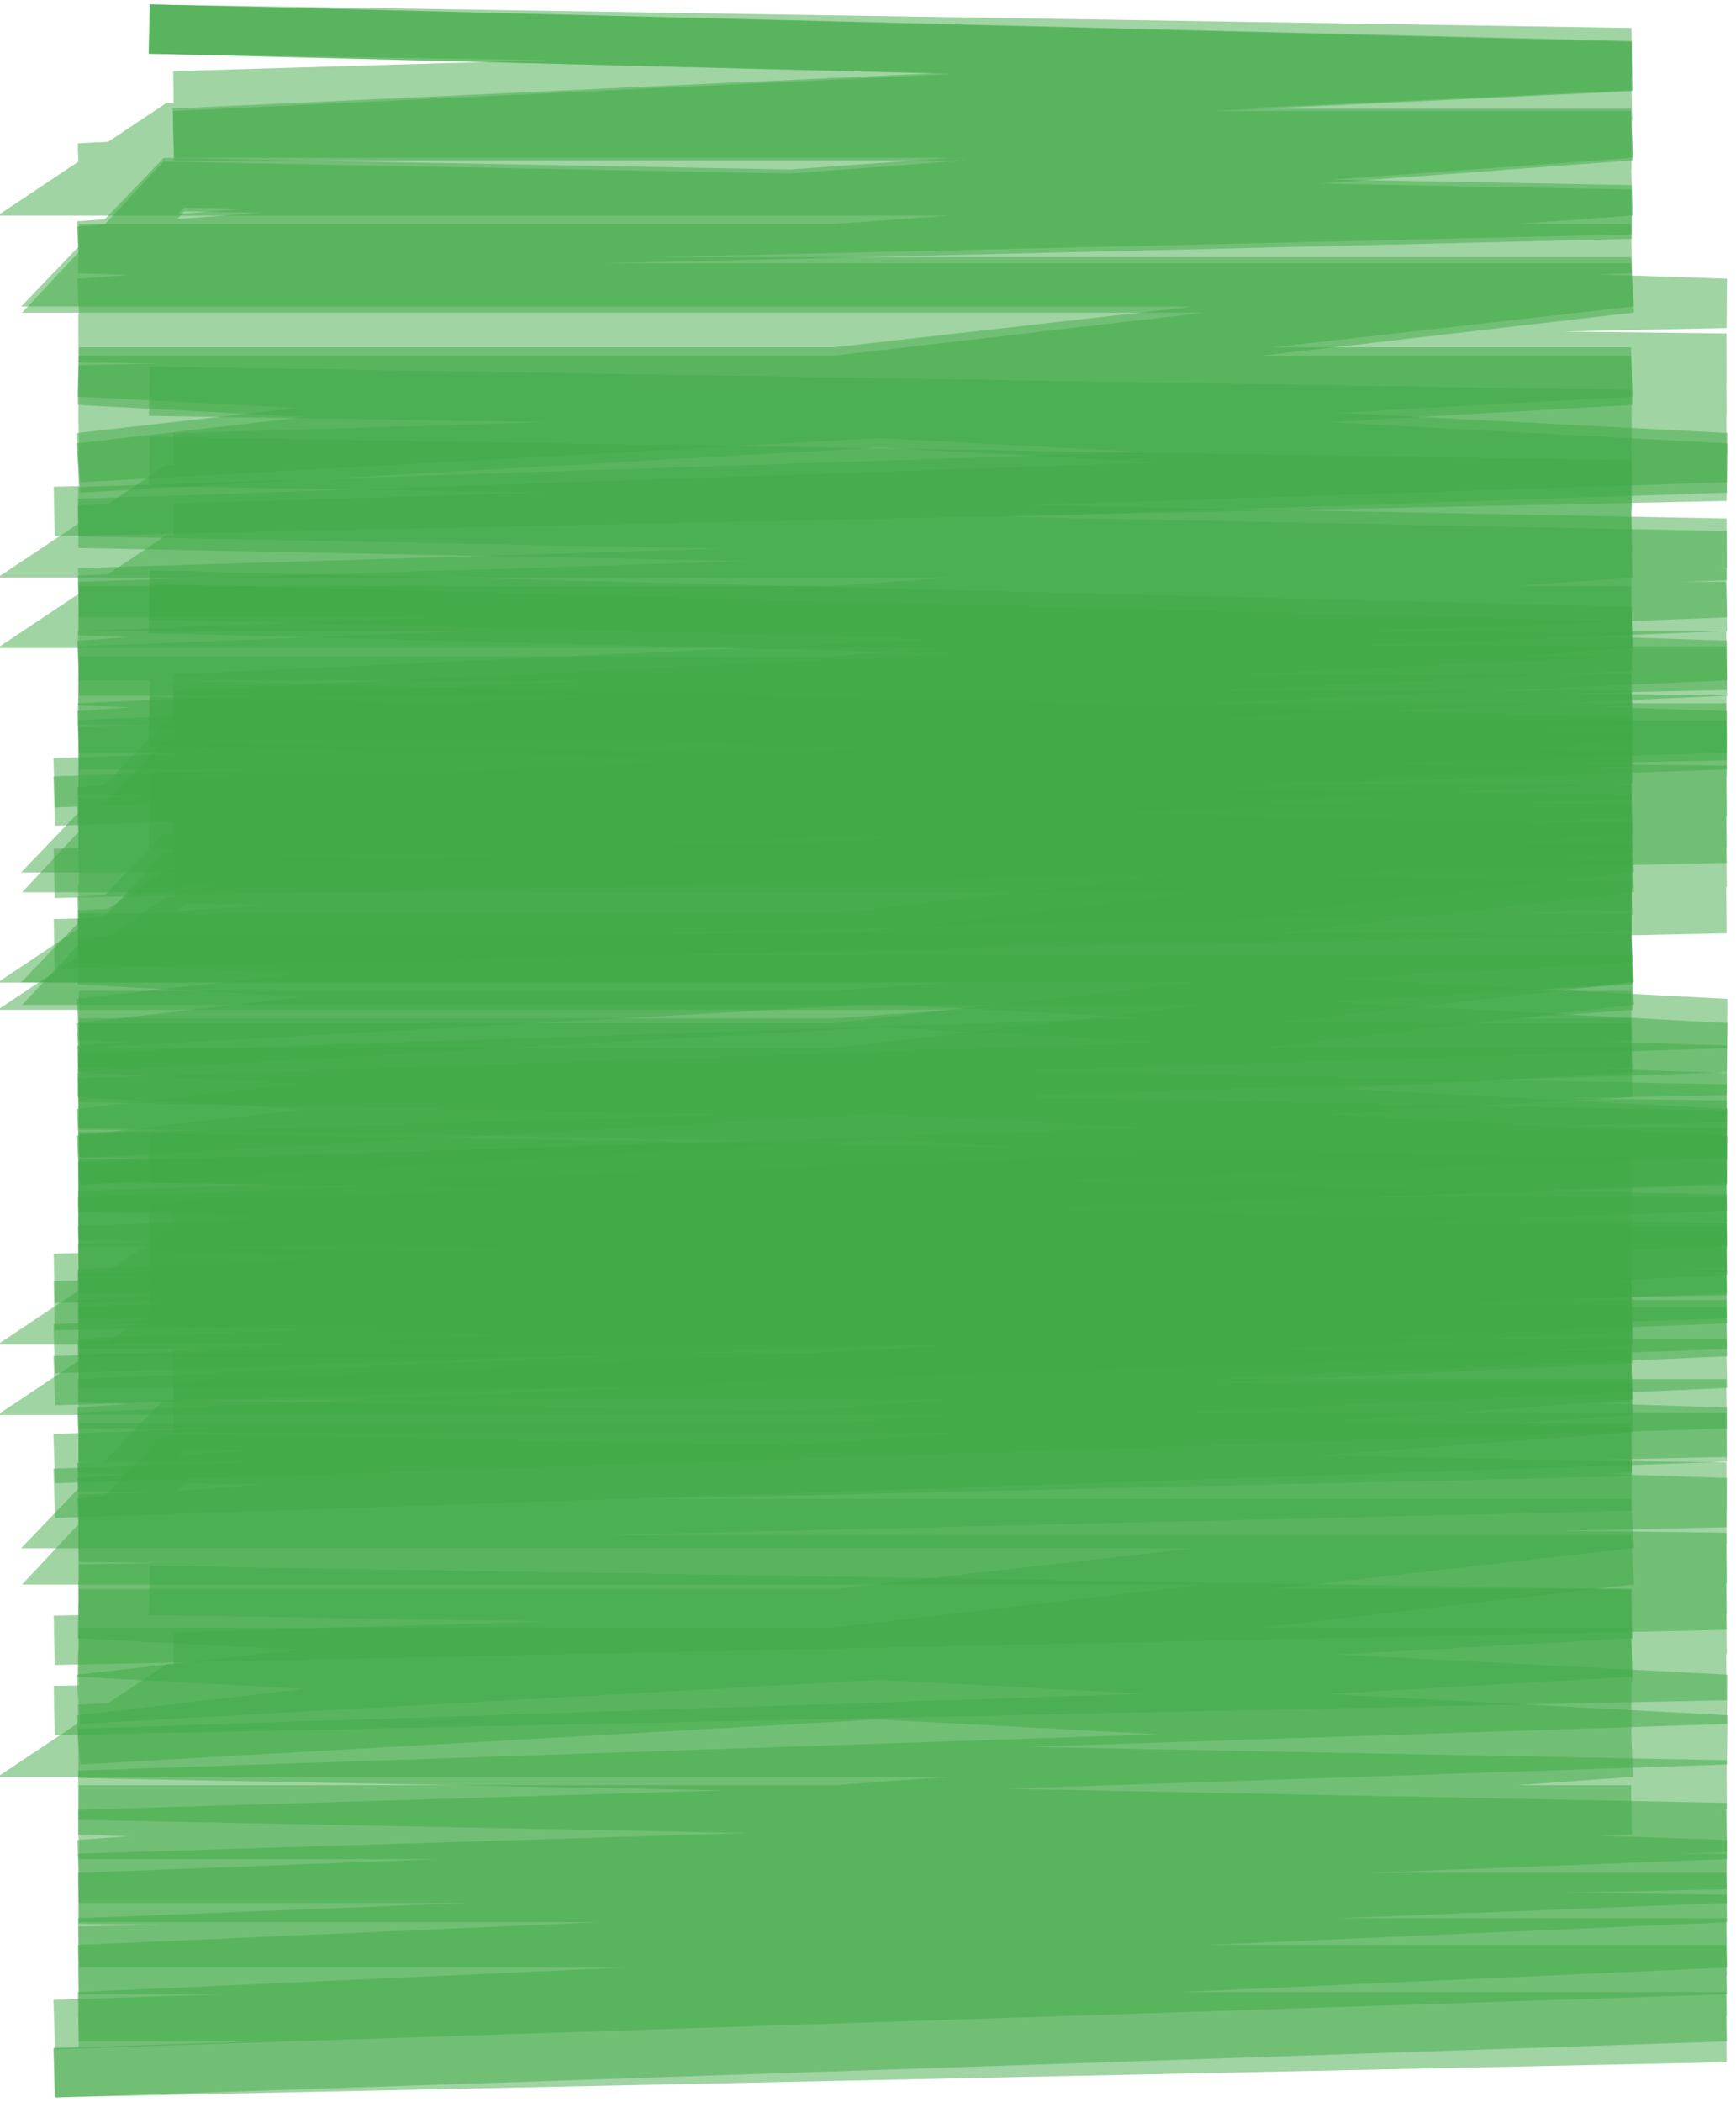<svg width="176" height="213" viewBox="0 0 176 213" fill="none" xmlns="http://www.w3.org/2000/svg">
<path d="M8.084 212.499L5.585 212.583L5.417 207.585L7.916 207.501L8.084 212.499ZM175 204.388V201.888L175.084 206.887L175 204.388ZM8 204.388V206.888L7.888 201.891L8 204.388ZM175 196.905V194.405L175.112 199.403L175 196.905ZM8 196.905V199.405L7.902 194.407L8 196.905ZM175 190.358V187.858L175.098 192.856L175 190.358ZM8 190.358V192.858L7.923 187.859L8 190.358ZM175 185.214L175.049 182.714L175.077 187.713L175 185.214ZM8 181.94L7.951 184.44L7.916 179.442L8 181.94ZM175 176.328L175.133 173.832L175.084 178.827L175 176.328ZM8 167.443L7.867 169.939L8 164.943V167.443ZM165.365 167.443V164.943L165.506 169.939L165.365 167.443ZM8 176.328L8.141 178.824L7.712 173.845L8 176.328ZM165.365 158.09V155.59L165.653 160.573L165.365 158.09ZM8 158.09V160.59H2.234L6.175 156.381L8 158.09ZM17.635 147.801L15.81 146.092L16.57 145.28L17.682 145.301L17.635 147.801ZM165.365 150.607L165.413 148.107L165.425 153.106L165.365 150.607ZM8 154.348L8.059 156.848L7.815 151.855L8 154.348ZM165.365 142.657V140.157L165.551 145.15L165.365 142.657ZM17.635 142.657V145.157L17.516 140.16L17.635 142.657ZM165.365 135.642L165.429 133.143L165.484 138.139L165.365 135.642ZM17.571 134.4L15.072 134.336L15.199 129.338L17.698 129.401L17.571 134.4ZM91.5 171.886L91.633 169.389L91.5 171.886ZM7.916 207.501L174.916 201.889L175.084 206.887L8.084 212.499L7.916 207.501ZM175 206.888H8V201.888H175V206.888ZM7.888 201.891L174.888 194.408L175.112 199.403L8.112 206.886L7.888 201.891ZM175 199.405H8V194.405H175V199.405ZM7.902 194.407L174.902 187.86L175.098 192.856L8.098 199.404L7.902 194.407ZM175 192.858H8V187.858H175V192.858ZM7.923 187.859L174.923 182.715L175.077 187.713L8.077 192.857L7.923 187.859ZM174.951 187.713L7.951 184.44L8.049 179.441L175.049 182.714L174.951 187.713ZM7.916 179.442L174.916 173.83L175.084 178.827L8.084 184.439L7.916 179.442ZM8 164.943H165.365V169.943H8V164.943ZM165.506 169.939L8.141 178.824L7.859 173.832L165.224 164.947L165.506 169.939ZM7.712 173.845L165.078 155.606L165.653 160.573L8.288 178.812L7.712 173.845ZM6.175 156.381L15.81 146.092L19.459 149.51L9.825 159.798L6.175 156.381ZM17.682 145.301L165.413 148.107L165.318 153.106L17.587 150.301L17.682 145.301ZM165.425 153.106L8.059 156.848L7.941 151.849L165.306 148.108L165.425 153.106ZM7.815 151.855L165.18 140.164L165.551 145.15L8.185 156.841L7.815 151.855ZM165.365 145.157H17.635V140.157H165.365V145.157ZM17.516 140.16L165.247 133.145L165.484 138.139L17.753 145.154L17.516 140.16ZM165.302 138.141L17.571 134.4L17.698 129.401L165.429 133.143L165.302 138.141ZM174.867 178.825L91.367 174.382L91.633 169.389L175.133 173.832L174.867 178.825ZM91.367 174.382L7.867 169.939L8.133 164.946L91.633 169.389L91.367 174.382ZM165.365 160.59H86.683V155.59H165.365V160.59ZM86.683 160.59H8V155.59H86.683V160.59Z" fill="#42AB49" fill-opacity="0.5"/>
<path d="M8.084 142.341L5.585 142.425L5.417 137.428L7.916 137.344L8.084 142.341ZM175 134.231V131.731L175.084 136.729L175 134.231ZM8 134.231V136.731L7.888 131.733L8 134.231ZM175 126.748V124.248L175.112 129.246L175 126.748ZM8 126.748V129.248L7.902 124.25L8 126.748ZM175 120.201V117.701L175.098 122.699L175 120.201ZM8 120.201V122.701L7.923 117.702L8 120.201ZM175 115.057L175.049 112.557L175.077 117.555L175 115.057ZM8 111.783L7.951 114.283L7.916 109.284L8 111.783ZM175 106.171L175.133 103.675L175.084 108.67L175 106.171ZM8 97.285L7.867 99.782L8 94.785V97.285ZM165.365 97.285V94.785L165.506 99.781L165.365 97.285ZM8 106.171L8.141 108.667L7.712 103.688L8 106.171ZM165.365 87.932V85.432L165.653 90.416L165.365 87.932ZM8 87.932V90.432H2.234L6.175 86.223L8 87.932ZM17.635 77.644L15.81 75.935L16.57 75.123L17.682 75.144L17.635 77.644ZM165.365 80.45L165.413 77.95L165.425 82.949L165.365 80.45ZM8 84.191L8.059 86.69L7.815 81.698L8 84.191ZM165.365 72.499V69.999L165.551 74.993L165.365 72.499ZM17.635 72.499V74.999L17.516 70.002L17.635 72.499ZM165.365 65.484L165.429 62.985L165.484 67.982L165.365 65.484ZM17.571 64.242L15.072 64.179L15.199 59.181L17.698 59.244L17.571 64.242ZM91.5 101.728L91.633 99.232L91.5 101.728ZM7.916 137.344L174.916 131.732L175.084 136.729L8.084 142.341L7.916 137.344ZM175 136.731H8V131.731H175V136.731ZM7.888 131.733L174.888 124.251L175.112 129.246L8.112 136.728L7.888 131.733ZM175 129.248H8V124.248H175V129.248ZM7.902 124.25L174.902 117.703L175.098 122.699L8.098 129.246L7.902 124.25ZM175 122.701H8V117.701H175V122.701ZM7.923 117.702L174.923 112.558L175.077 117.555L8.077 122.7L7.923 117.702ZM174.951 117.556L7.951 114.283L8.049 109.283L175.049 112.557L174.951 117.556ZM7.916 109.284L174.916 103.672L175.084 108.67L8.084 114.282L7.916 109.284ZM8 94.785H165.365V99.785H8V94.785ZM165.506 99.781L8.141 108.667L7.859 103.675L165.224 94.79L165.506 99.781ZM7.712 103.688L165.078 85.449L165.653 90.416L8.288 108.654L7.712 103.688ZM6.175 86.223L15.81 75.935L19.459 79.353L9.825 89.641L6.175 86.223ZM17.682 75.144L165.413 77.95L165.318 82.949L17.587 80.143L17.682 75.144ZM165.425 82.949L8.059 86.69L7.941 81.692L165.306 77.95L165.425 82.949ZM7.815 81.698L165.18 70.006L165.551 74.993L8.185 86.684L7.815 81.698ZM165.365 74.999H17.635V69.999H165.365V74.999ZM17.516 70.002L165.247 62.987L165.484 67.982L17.753 74.997L17.516 70.002ZM165.302 67.984L17.571 64.242L17.698 59.244L165.429 62.985L165.302 67.984ZM174.867 108.668L91.367 104.225L91.633 99.232L175.133 103.675L174.867 108.668ZM91.367 104.225L7.867 99.782L8.133 94.789L91.633 99.232L91.367 104.225ZM165.365 90.432H86.683V85.432H165.365V90.432ZM86.683 90.432H8V85.432H86.683V90.432Z" fill="#42AB49" fill-opacity="0.5"/>
<path d="M8.084 153.755L5.585 153.839L5.417 148.842L7.916 148.758L8.084 153.755ZM175 145.645V143.145L175.084 148.143L175 145.645ZM8 145.645V148.145L7.888 143.147L8 145.645ZM175 138.162V135.662L175.112 140.66L175 138.162ZM8 138.162V140.662L7.902 135.664L8 138.162ZM175 131.615V129.115L175.098 134.113L175 131.615ZM8 131.615V134.115L7.923 129.116L8 131.615ZM175 126.471L175.049 123.971L175.077 128.97L175 126.471ZM8 123.197L7.951 125.697L7.916 120.698L8 123.197ZM175 117.585L175.133 115.089L175.084 120.084L175 117.585ZM8 108.7L7.867 111.196L8 106.2V108.7ZM165.365 108.7V106.2L165.506 111.196L165.365 108.7ZM8 117.585L8.141 120.081L7.712 115.102L8 117.585ZM165.365 99.346V96.846L165.653 101.83L165.365 99.346ZM8 99.346V101.846H2.234L6.175 97.638L8 99.346ZM17.635 89.058L15.81 87.349L16.57 86.537L17.682 86.558L17.635 89.058ZM165.365 91.864L165.413 89.364L165.425 94.363L165.365 91.864ZM8 95.605L8.059 98.104L7.815 93.112L8 95.605ZM165.365 83.913V81.413L165.551 86.407L165.365 83.913ZM17.635 83.913V86.413L17.516 81.416L17.635 83.913ZM165.365 76.899L165.429 74.399L165.484 79.396L165.365 76.899ZM17.571 75.656L15.072 75.593L15.199 70.595L17.698 70.658L17.571 75.656ZM91.5 113.142L91.633 110.646L91.5 113.142ZM7.916 148.758L174.916 143.146L175.084 148.143L8.084 153.755L7.916 148.758ZM175 148.145H8V143.145H175V148.145ZM7.888 143.147L174.888 135.665L175.112 140.66L8.112 148.142L7.888 143.147ZM175 140.662H8V135.662H175V140.662ZM7.902 135.664L174.902 129.117L175.098 134.113L8.098 140.66L7.902 135.664ZM175 134.115H8V129.115H175V134.115ZM7.923 129.116L174.923 123.972L175.077 128.97L8.077 134.114L7.923 129.116ZM174.951 128.97L7.951 125.697L8.049 120.698L175.049 123.971L174.951 128.97ZM7.916 120.698L174.916 115.087L175.084 120.084L8.084 125.696L7.916 120.698ZM8 106.2H165.365V111.2H8V106.2ZM165.506 111.196L8.141 120.081L7.859 115.089L165.224 106.204L165.506 111.196ZM7.712 115.102L165.078 96.863L165.653 101.83L8.288 120.069L7.712 115.102ZM6.175 97.638L15.81 87.349L19.459 90.767L9.825 101.055L6.175 97.638ZM17.682 86.558L165.413 89.364L165.318 94.363L17.587 91.557L17.682 86.558ZM165.425 94.363L8.059 98.104L7.941 93.106L165.306 89.364L165.425 94.363ZM7.815 93.112L165.18 81.42L165.551 86.407L8.185 98.098L7.815 93.112ZM165.365 86.413H17.635V81.413H165.365V86.413ZM17.516 81.416L165.247 74.401L165.484 79.396L17.753 86.411L17.516 81.416ZM165.302 79.398L17.571 75.656L17.698 70.658L165.429 74.399L165.302 79.398ZM174.867 120.082L91.367 115.639L91.633 110.646L175.133 115.089L174.867 120.082ZM91.367 115.639L7.867 111.196L8.133 106.203L91.633 110.646L91.367 115.639ZM165.365 101.846H86.683V96.846H165.365V101.846ZM86.683 101.846H8V96.846H86.683V101.846Z" fill="#42AB49" fill-opacity="0.5"/>
<path d="M8.084 83.598L5.585 83.682L5.417 78.685L7.916 78.601L8.084 83.598ZM175 75.488V72.988L175.084 77.986L175 75.488ZM8 75.488V77.988L7.888 72.99L8 75.488ZM175 68.005V65.505L175.112 70.502L175 68.005ZM8 68.005V70.505L7.902 65.507L8 68.005ZM175 61.458V58.958L175.098 63.956L175 61.458ZM8 61.458V63.958L7.923 58.959L8 61.458ZM175 56.313L175.049 53.814L175.077 58.812L175 56.313ZM8 53.04L7.951 55.539L7.916 50.541L8 53.04ZM175 47.428L175.133 44.931L175.084 49.926L175 47.428ZM8 38.542L7.867 41.039L8 36.042V38.542ZM165.365 38.542V36.042L165.506 41.038L165.365 38.542ZM8 47.428L8.141 49.924L7.712 44.944L8 47.428ZM165.365 29.189V26.689L165.653 31.672L165.365 29.189ZM8 29.189V31.689H2.234L6.175 27.48L8 29.189ZM17.635 18.901L15.81 17.192L16.57 16.38L17.682 16.401L17.635 18.901ZM165.365 21.706L165.413 19.207L165.425 24.206L165.365 21.706ZM8 25.448L8.059 27.947L7.815 22.955L8 25.448ZM165.365 13.756V11.256L165.551 16.249L165.365 13.756ZM17.635 13.756V16.256L17.516 11.259L17.635 13.756ZM165.365 6.741L165.429 4.242L165.484 9.239L165.365 6.741ZM17.571 5.499L15.072 5.436L15.199 0.438L17.698 0.501L17.571 5.499ZM91.5 42.985L91.633 40.489L91.5 42.985ZM7.916 78.601L174.916 72.989L175.084 77.986L8.084 83.598L7.916 78.601ZM175 77.988H8V72.988H175V77.988ZM7.888 72.99L174.888 65.507L175.112 70.502L8.112 77.985L7.888 72.99ZM175 70.505H8V65.505H175V70.505ZM7.902 65.507L174.902 58.96L175.098 63.956L8.098 70.503L7.902 65.507ZM175 63.958H8V58.958H175V63.958ZM7.923 58.959L174.923 53.815L175.077 58.812L8.077 63.957L7.923 58.959ZM174.951 58.813L7.951 55.539L8.049 50.54L175.049 53.814L174.951 58.813ZM7.916 50.541L174.916 44.929L175.084 49.926L8.084 55.538L7.916 50.541ZM8 36.042H165.365V41.042H8V36.042ZM165.506 41.038L8.141 49.924L7.859 44.932L165.224 36.046L165.506 41.038ZM7.712 44.944L165.078 26.706L165.653 31.672L8.288 49.911L7.712 44.944ZM6.175 27.48L15.81 17.192L19.459 20.609L9.825 30.898L6.175 27.48ZM17.682 16.401L165.413 19.207L165.318 24.206L17.587 21.4L17.682 16.401ZM165.425 24.206L8.059 27.947L7.941 22.948L165.306 19.207L165.425 24.206ZM7.815 22.955L165.18 11.263L165.551 16.249L8.185 27.941L7.815 22.955ZM165.365 16.256H17.635V11.256H165.365V16.256ZM17.516 11.259L165.247 4.244L165.484 9.239L17.753 16.253L17.516 11.259ZM165.302 9.241L17.571 5.499L17.698 0.501L165.429 4.242L165.302 9.241ZM174.867 49.924L91.367 45.482L91.633 40.489L175.133 44.931L174.867 49.924ZM91.367 45.482L7.867 41.039L8.133 36.046L91.633 40.489L91.367 45.482ZM165.365 31.689H86.683V26.689H165.365V31.689ZM86.683 31.689H8V26.689H86.683V31.689Z" fill="#42AB49" fill-opacity="0.5"/>
<path d="M8.082 207.59L5.583 207.672L5.419 202.674L7.918 202.592L8.082 207.59ZM175 199.612V197.112L175.082 202.111L175 199.612ZM8 199.612V202.112L7.891 197.114L8 199.612ZM175 192.307V189.807L175.109 194.805L175 192.307ZM8 192.307V194.807L7.904 189.809L8 192.307ZM175 185.915V183.415L175.096 188.413L175 185.915ZM8 185.915V188.415L7.925 183.416L8 185.915ZM175 180.893L175.048 178.393L175.075 183.392L175 180.893ZM8 177.697L7.952 180.196L7.918 175.198L8 177.697ZM175 172.218L175.13 169.721L175.082 174.716L175 172.218ZM8 163.543L7.87 166.04L8 161.043V163.543ZM165.365 163.543V161.043L165.503 166.039L165.365 163.543ZM8 172.218L8.138 174.714L7.719 169.734L8 172.218ZM165.365 154.412V151.912L165.646 156.896L165.365 154.412ZM8 154.412V156.912H2.138L6.196 152.681L8 154.412ZM17.635 144.367L15.83 142.636L16.587 141.847L17.681 141.867L17.635 144.367ZM165.365 147.106L165.412 144.607L165.423 149.606L165.365 147.106ZM8 150.759L8.058 153.258L7.819 148.266L8 150.759ZM165.365 139.345V136.845L165.546 141.838L165.365 139.345ZM17.635 139.345V141.845L17.519 136.847L17.635 139.345ZM165.365 132.496L165.427 129.997L165.481 134.993L165.365 132.496ZM17.573 131.343L15.074 131.281L15.197 126.283L17.696 126.344L17.573 131.343ZM91.5 167.88L91.63 165.384L91.5 167.88ZM7.918 202.592L174.918 197.113L175.082 202.111L8.082 207.59L7.918 202.592ZM175 202.112H8V197.112H175V202.112ZM7.891 197.114L174.891 189.809L175.109 194.805L8.109 202.11L7.891 197.114ZM175 194.807H8V189.807H175V194.807ZM7.904 189.809L174.904 183.417L175.096 188.413L8.096 194.805L7.904 189.809ZM175 188.415H8V183.415H175V188.415ZM7.925 183.416L174.925 178.394L175.075 183.392L8.075 188.414L7.925 183.416ZM174.952 183.392L7.952 180.196L8.048 175.197L175.048 178.393L174.952 183.392ZM7.918 175.198L174.918 169.719L175.082 174.716L8.082 180.195L7.918 175.198ZM8 161.043H165.365V166.043H8V161.043ZM165.503 166.039L8.138 174.714L7.862 169.722L165.228 161.047L165.503 166.039ZM7.719 169.734L165.084 151.927L165.646 156.896L8.281 174.702L7.719 169.734ZM6.196 152.681L15.83 142.636L19.439 146.098L9.804 156.142L6.196 152.681ZM17.681 141.867L165.412 144.607L165.319 149.606L17.588 146.867L17.681 141.867ZM165.423 149.606L8.058 153.258L7.942 148.26L165.307 144.607L165.423 149.606ZM7.819 148.266L165.185 136.851L165.546 141.838L8.181 153.252L7.819 148.266ZM165.365 141.845H17.635V136.845H165.365V141.845ZM17.519 136.847L165.25 129.999L165.481 134.993L17.75 141.842L17.519 136.847ZM165.304 134.995L17.573 131.343L17.696 126.344L165.427 129.997L165.304 134.995ZM174.87 174.714L91.37 170.377L91.63 165.384L175.13 169.721L174.87 174.714ZM91.37 170.377L7.87 166.04L8.13 161.046L91.63 165.384L91.37 170.377ZM165.365 156.912H86.683V151.912H165.365V156.912ZM86.683 156.912H8V151.912H86.683V156.912Z" fill="#42AB49" fill-opacity="0.5"/>
<path d="M8.082 139.096L5.583 139.178L5.419 134.181L7.918 134.099L8.082 139.096ZM175 131.119V128.619L175.082 133.617L175 131.119ZM8 131.119V133.619L7.891 128.621L8 131.119ZM175 123.813V121.313L175.109 126.311L175 123.813ZM8 123.813V126.313L7.904 121.315L8 123.813ZM175 117.421V114.921L175.096 119.92L175 117.421ZM8 117.421V119.921L7.925 114.923L8 117.421ZM175 112.399L175.048 109.9L175.075 114.898L175 112.399ZM8 109.203L7.952 111.703L7.918 106.705L8 109.203ZM175 103.724L175.13 101.228L175.082 106.223L175 103.724ZM8 95.049L7.87 97.546L8 92.549V95.049ZM165.365 95.049V92.549L165.503 97.546L165.365 95.049ZM8 103.724L8.138 106.221L7.719 101.24L8 103.724ZM165.365 85.918V83.418L165.646 88.402L165.365 85.918ZM8 85.918V88.418H2.138L6.196 84.188L8 85.918ZM17.635 75.874L15.83 74.143L16.587 73.354L17.681 73.374L17.635 75.874ZM165.365 78.613L165.412 76.113L165.423 81.112L165.365 78.613ZM8 82.266L8.058 84.765L7.819 79.772L8 82.266ZM165.365 70.851V68.351L165.546 73.345L165.365 70.851ZM17.635 70.851V73.351L17.519 68.354L17.635 70.851ZM165.365 64.003L165.427 61.503L165.481 66.5L165.365 64.003ZM17.573 62.849L15.074 62.788L15.197 57.789L17.696 57.851L17.573 62.849ZM91.5 99.387L91.63 96.89L91.5 99.387ZM7.918 134.099L174.918 128.62L175.082 133.617L8.082 139.096L7.918 134.099ZM175 133.619H8V128.619H175V133.619ZM7.891 128.621L174.891 121.316L175.109 126.311L8.109 133.616L7.891 128.621ZM175 126.313H8V121.313H175V126.313ZM7.904 121.315L174.904 114.923L175.096 119.92L8.096 126.312L7.904 121.315ZM175 119.921H8V114.921H175V119.921ZM7.925 114.923L174.925 109.9L175.075 114.898L8.075 119.92L7.925 114.923ZM174.952 114.899L7.952 111.703L8.048 106.704L175.048 109.9L174.952 114.899ZM7.918 106.705L174.918 101.226L175.082 106.223L8.082 111.702L7.918 106.705ZM8 92.549H165.365V97.549H8V92.549ZM165.503 97.546L8.138 106.221L7.862 101.228L165.228 92.553L165.503 97.546ZM7.719 101.24L165.084 83.434L165.646 88.402L8.281 106.208L7.719 101.24ZM6.196 84.188L15.83 74.143L19.439 77.604L9.804 87.649L6.196 84.188ZM17.681 73.374L165.412 76.113L165.319 81.112L17.588 78.373L17.681 73.374ZM165.423 81.112L8.058 84.765L7.942 79.766L165.307 76.114L165.423 81.112ZM7.819 79.772L165.185 68.358L165.546 73.345L8.181 84.759L7.819 79.772ZM165.365 73.351H17.635V68.351H165.365V73.351ZM17.519 68.354L165.25 61.505L165.481 66.5L17.75 73.349L17.519 68.354ZM165.304 66.502L17.573 62.849L17.696 57.851L165.427 61.503L165.304 66.502ZM174.87 106.221L91.37 101.884L91.63 96.89L175.13 101.228L174.87 106.221ZM91.37 101.884L7.87 97.546L8.13 92.553L91.63 96.89L91.37 101.884ZM165.365 88.418H86.683V83.418H165.365V88.418ZM86.683 88.418H8V83.418H86.683V88.418Z" fill="#42AB49" fill-opacity="0.5"/>
<path d="M8.052 212.499L5.553 212.552L5.448 207.553L7.948 207.501L8.052 212.499ZM175 206.495V203.995L175.052 208.995L175 206.495ZM8 206.495V208.995L7.93 203.996L8 206.495ZM175 201.822V199.322L175.07 204.321L175 201.822ZM8 201.822V204.322L7.939 199.323L8 201.822ZM175 197.734V195.234L175.061 200.233L175 197.734ZM8 197.734V200.234L7.952 195.234L8 197.734ZM175 194.521L175.031 192.021L175.048 197.02L175 194.521ZM8 192.477L7.969 194.976L7.948 189.977L8 192.477ZM175 188.972L175.083 186.473L175.052 191.471L175 188.972ZM8 183.423L7.917 185.921L8 180.923V183.423ZM165.365 183.423V180.923L165.453 185.921L165.365 183.423ZM8 188.972L8.088 191.47L7.82 186.478L8 188.972ZM165.365 177.582V175.082L165.546 180.075L165.365 177.582ZM8 177.582V180.082H-0.255L6.613 175.502L8 177.582ZM17.635 171.156L16.247 169.076L16.891 168.647L17.664 168.657L17.635 171.156ZM165.365 172.909L165.395 170.409L165.402 175.408L165.365 172.909ZM8 175.245L8.037 177.745L7.884 172.748L8 175.245ZM165.365 167.944V165.444L165.481 170.441L165.365 167.944ZM17.635 167.944V170.444L17.561 165.445L17.635 167.944ZM165.365 163.563L165.405 161.063L165.439 166.062L165.365 163.563ZM17.595 163.726L15.095 163.687L15.175 158.687L17.674 158.727L17.595 163.726ZM91.5 186.197L91.583 183.699L91.5 186.197ZM7.948 207.501L174.948 203.996L175.052 208.995L8.052 212.499L7.948 207.501ZM175 208.995H8V203.995H175V208.995ZM7.93 203.996L174.93 199.323L175.07 204.321L8.07 208.994L7.93 203.996ZM175 204.322H8V199.322H175V204.322ZM7.939 199.323L174.939 195.234L175.061 200.233L8.061 204.322L7.939 199.323ZM175 200.234H8V195.234H175V200.234ZM7.952 195.234L174.952 192.021L175.048 197.02L8.048 200.233L7.952 195.234ZM174.969 197.021L7.969 194.976L8.031 189.977L175.031 192.021L174.969 197.021ZM7.948 189.977L174.948 186.472L175.052 191.471L8.052 194.976L7.948 189.977ZM8 180.923H165.365V185.923H8V180.923ZM165.453 185.921L8.088 191.47L7.912 186.473L165.277 180.924L165.453 185.921ZM7.82 186.478L165.185 175.088L165.546 180.075L8.18 191.465L7.82 186.478ZM6.613 175.502L16.247 169.076L19.022 173.236L9.387 179.662L6.613 175.502ZM17.664 168.657L165.395 170.409L165.336 175.409L17.605 173.656L17.664 168.657ZM165.402 175.408L8.037 177.745L7.963 172.745L165.328 170.409L165.402 175.408ZM7.884 172.748L165.25 165.446L165.481 170.441L8.116 177.742L7.884 172.748ZM165.365 170.444H17.635V165.444H165.365V170.444ZM17.561 165.445L165.291 161.064L165.439 166.062L17.709 170.443L17.561 165.445ZM165.326 166.063L17.595 163.726L17.674 158.727L165.405 161.063L165.326 166.063ZM174.917 191.47L91.417 188.696L91.583 183.699L175.083 186.473L174.917 191.47ZM91.417 188.696L7.917 185.921L8.083 180.924L91.583 183.699L91.417 188.696ZM165.365 180.082H86.683V175.082H165.365V180.082ZM86.683 180.082H8V175.082H86.683V180.082Z" fill="#42AB49" fill-opacity="0.5"/>
<path d="M8.052 168.686L5.553 168.738L5.448 163.739L7.948 163.687L8.052 168.686ZM175 162.682V160.182L175.052 165.181L175 162.682ZM8 162.682V165.182L7.93 160.183L8 162.682ZM175 158.009V155.509L175.07 160.508L175 158.009ZM8 158.009V160.509L7.939 155.509L8 158.009ZM175 153.92V151.42L175.061 156.419L175 153.92ZM8 153.92V156.42L7.952 151.42L8 153.92ZM175 150.707L175.031 148.207L175.048 153.207L175 150.707ZM8 148.663L7.969 151.163L7.948 146.163L8 148.663ZM175 145.158L175.083 142.66L175.052 147.658L175 145.158ZM8 139.609L7.917 142.108L8 137.109V139.609ZM165.365 139.609V137.109L165.453 142.108L165.365 139.609ZM8 145.158L8.088 147.657L7.82 142.665L8 145.158ZM165.365 133.768V131.268L165.546 136.261L165.365 133.768ZM8 133.768V136.268H-0.255L6.613 131.688L8 133.768ZM17.635 127.343L16.247 125.263L16.891 124.834L17.664 124.843L17.635 127.343ZM165.365 129.095L165.395 126.595L165.402 131.595L165.365 129.095ZM8 131.432L8.037 133.931L7.884 128.934L8 131.432ZM165.365 124.13V121.63L165.481 126.627L165.365 124.13ZM17.635 124.13V126.63L17.561 121.631L17.635 124.13ZM165.365 119.749L165.405 117.25L165.439 122.248L165.365 119.749ZM17.595 119.912L15.095 119.873L15.175 114.874L17.674 114.913L17.595 119.912ZM91.5 142.384L91.583 139.885L91.5 142.384ZM7.948 163.687L174.948 160.182L175.052 165.181L8.052 168.686L7.948 163.687ZM175 165.182H8V160.182H175V165.182ZM7.93 160.183L174.93 155.51L175.07 160.508L8.07 165.181L7.93 160.183ZM175 160.509H8V155.509H175V160.509ZM7.939 155.509L174.939 151.421L175.061 156.419L8.061 160.508L7.939 155.509ZM175 156.42H8V151.42H175V156.42ZM7.952 151.42L174.952 148.208L175.048 153.207L8.048 156.419L7.952 151.42ZM174.969 153.207L7.969 151.163L8.031 146.163L175.031 148.207L174.969 153.207ZM7.948 146.163L174.948 142.659L175.052 147.658L8.052 151.162L7.948 146.163ZM8 137.109H165.365V142.109H8V137.109ZM165.453 142.108L8.088 147.657L7.912 142.66L165.277 137.111L165.453 142.108ZM7.82 142.665L165.185 131.274L165.546 136.261L8.18 147.652L7.82 142.665ZM6.613 131.688L16.247 125.263L19.022 129.423L9.387 135.848L6.613 131.688ZM17.664 124.843L165.395 126.595L165.336 131.595L17.605 129.843L17.664 124.843ZM165.402 131.595L8.037 133.931L7.963 128.932L165.328 126.595L165.402 131.595ZM7.884 128.934L165.25 121.633L165.481 126.627L8.116 133.929L7.884 128.934ZM165.365 126.63H17.635V121.63H165.365V126.63ZM17.561 121.631L165.291 117.25L165.439 122.248L17.709 126.629L17.561 121.631ZM165.326 122.249L17.595 119.912L17.674 114.913L165.405 117.25L165.326 122.249ZM174.917 147.657L91.417 144.882L91.583 139.885L175.083 142.66L174.917 147.657ZM91.417 144.882L7.917 142.108L8.083 137.11L91.583 139.885L91.417 144.882ZM165.365 136.268H86.683V131.268H165.365V136.268ZM86.683 136.268H8V131.268H86.683V136.268Z" fill="#42AB49" fill-opacity="0.5"/>
<path d="M8.052 175.814L5.553 175.866L5.448 170.868L7.948 170.815L8.052 175.814ZM175 169.81V167.31L175.052 172.309L175 169.81ZM8 169.81V172.31L7.93 167.311L8 169.81ZM175 165.137V162.637L175.07 167.636L175 165.137ZM8 165.137V167.637L7.939 162.638L8 165.137ZM175 161.048V158.548L175.061 163.547L175 161.048ZM8 161.048V163.548L7.952 158.549L8 161.048ZM175 157.835L175.031 155.336L175.048 160.335L175 157.835ZM8 155.791L7.969 158.291L7.948 153.292L8 155.791ZM175 152.286L175.083 149.788L175.052 154.786L175 152.286ZM8 146.737L7.917 149.236L8 144.237V146.737ZM165.365 146.737V144.237L165.453 149.236L165.365 146.737ZM8 152.286L8.088 154.785L7.82 149.793L8 152.286ZM165.365 140.896V138.396L165.546 143.39L165.365 140.896ZM8 140.896V143.396H-0.255L6.613 138.816L8 140.896ZM17.635 134.471L16.247 132.391L16.891 131.962L17.664 131.971L17.635 134.471ZM165.365 136.223L165.395 133.723L165.402 138.723L165.365 136.223ZM8 138.56L8.037 141.059L7.884 136.062L8 138.56ZM165.365 131.258V128.758L165.481 133.756L165.365 131.258ZM17.635 131.258V133.758L17.561 128.759L17.635 131.258ZM165.365 126.877L165.405 124.378L165.439 129.376L165.365 126.877ZM17.595 127.041L15.095 127.001L15.175 122.002L17.674 122.041L17.595 127.041ZM91.5 149.512L91.583 147.013L91.5 149.512ZM7.948 170.815L174.948 167.31L175.052 172.309L8.052 175.814L7.948 170.815ZM175 172.31H8V167.31H175V172.31ZM7.93 167.311L174.93 162.638L175.07 167.636L8.07 172.309L7.93 167.311ZM175 167.637H8V162.637H175V167.637ZM7.939 162.638L174.939 158.549L175.061 163.547L8.061 167.636L7.939 162.638ZM175 163.548H8V158.548H175V163.548ZM7.952 158.549L174.952 155.336L175.048 160.335L8.048 163.548L7.952 158.549ZM174.969 160.335L7.969 158.291L8.031 153.291L175.031 155.336L174.969 160.335ZM7.948 153.292L174.948 149.787L175.052 154.786L8.052 158.291L7.948 153.292ZM8 144.237H165.365V149.237H8V144.237ZM165.453 149.236L8.088 154.785L7.912 149.788L165.277 144.239L165.453 149.236ZM7.82 149.793L165.185 138.403L165.546 143.39L8.18 154.78L7.82 149.793ZM6.613 138.816L16.247 132.391L19.022 136.551L9.387 142.976L6.613 138.816ZM17.664 131.971L165.395 133.723L165.336 138.723L17.605 136.971L17.664 131.971ZM165.402 138.723L8.037 141.059L7.963 136.06L165.328 133.723L165.402 138.723ZM7.884 136.062L165.25 128.761L165.481 133.756L8.116 141.057L7.884 136.062ZM165.365 133.758H17.635V128.758H165.365V133.758ZM17.561 128.759L165.291 124.378L165.439 129.376L17.709 133.757L17.561 128.759ZM165.326 129.377L17.595 127.041L17.674 122.041L165.405 124.378L165.326 129.377ZM174.917 154.785L91.417 152.01L91.583 147.013L175.083 149.788L174.917 154.785ZM91.417 152.01L7.917 149.236L8.083 144.239L91.583 147.013L91.417 152.01ZM165.365 143.396H86.683V138.396H165.365V143.396ZM86.683 143.396H8V138.396H86.683V143.396Z" fill="#42AB49" fill-opacity="0.5"/>
<path d="M8.052 132L5.553 132.053L5.448 127.054L7.948 127.001L8.052 132ZM175 125.996V123.496L175.052 128.496L175 125.996ZM8 125.996V128.496L7.93 123.497L8 125.996ZM175 121.323V118.823L175.07 123.822L175 121.323ZM8 121.323V123.823L7.939 118.824L8 121.323ZM175 117.235V114.735L175.061 119.734L175 117.235ZM8 117.235V119.735L7.952 114.735L8 117.235ZM175 114.022L175.031 111.522L175.048 116.521L175 114.022ZM8 111.977L7.969 114.477L7.948 109.478L8 111.977ZM175 108.473L175.083 105.974L175.052 110.972L175 108.473ZM8 102.924L7.917 105.422L8 100.424V102.924ZM165.365 102.924V100.424L165.453 105.422L165.365 102.924ZM8 108.473L8.088 110.971L7.82 105.979L8 108.473ZM165.365 97.083V94.583L165.546 99.576L165.365 97.083ZM8 97.083V99.583H-0.255L6.613 95.003L8 97.083ZM17.635 90.657L16.247 88.577L16.891 88.148L17.664 88.157L17.635 90.657ZM165.365 92.41L165.395 89.91L165.402 94.909L165.365 92.41ZM8 94.746L8.037 97.246L7.884 92.249L8 94.746ZM165.365 87.445V84.945L165.481 89.942L165.365 87.445ZM17.635 87.445V89.945L17.561 84.946L17.635 87.445ZM165.365 83.064L165.405 80.564L165.439 85.563L165.365 83.064ZM17.595 83.227L15.095 83.188L15.175 78.188L17.674 78.228L17.595 83.227ZM91.5 105.698L91.583 103.2L91.5 105.698ZM7.948 127.001L174.948 123.497L175.052 128.496L8.052 132L7.948 127.001ZM175 128.496H8V123.496H175V128.496ZM7.93 123.497L174.93 118.824L175.07 123.822L8.07 128.495L7.93 123.497ZM175 123.823H8V118.823H175V123.823ZM7.939 118.824L174.939 114.735L175.061 119.734L8.061 123.823L7.939 118.824ZM175 119.735H8V114.735H175V119.735ZM7.952 114.735L174.952 111.522L175.048 116.521L8.048 119.734L7.952 114.735ZM174.969 116.522L7.969 114.477L8.031 109.478L175.031 111.522L174.969 116.522ZM7.948 109.478L174.948 105.973L175.052 110.972L8.052 114.477L7.948 109.478ZM8 100.424H165.365V105.424H8V100.424ZM165.453 105.422L8.088 110.971L7.912 105.974L165.277 100.425L165.453 105.422ZM7.82 105.979L165.185 94.589L165.546 99.576L8.18 110.966L7.82 105.979ZM6.613 95.003L16.247 88.577L19.022 92.737L9.387 99.162L6.613 95.003ZM17.664 88.157L165.395 89.91L165.336 94.909L17.605 93.157L17.664 88.157ZM165.402 94.909L8.037 97.246L7.963 92.246L165.328 89.91L165.402 94.909ZM7.884 92.249L165.25 84.947L165.481 89.942L8.116 97.243L7.884 92.249ZM165.365 89.945H17.635V84.945H165.365V89.945ZM17.561 84.946L165.291 80.565L165.439 85.563L17.709 89.944L17.561 84.946ZM165.326 85.564L17.595 83.227L17.674 78.228L165.405 80.564L165.326 85.564ZM174.917 110.971L91.417 108.197L91.583 103.2L175.083 105.974L174.917 110.971ZM91.417 108.197L7.917 105.422L8.083 100.425L91.583 103.2L91.417 108.197ZM165.365 99.583H86.683V94.583H165.365V99.583ZM86.683 99.583H8V94.583H86.683V99.583Z" fill="#42AB49" fill-opacity="0.5"/>
<path d="M8.082 150.239L5.583 150.321L5.419 145.324L7.918 145.242L8.082 150.239ZM175 142.262V139.762L175.082 144.761L175 142.262ZM8 142.262V144.762L7.891 139.764L8 142.262ZM175 134.957V132.457L175.109 137.454L175 134.957ZM8 134.957V137.457L7.904 132.459L8 134.957ZM175 128.565V126.065L175.096 131.063L175 128.565ZM8 128.565V131.065L7.925 126.066L8 128.565ZM175 123.543L175.048 121.043L175.075 126.041L175 123.543ZM8 120.347L7.952 122.846L7.918 117.848L8 120.347ZM175 114.868L175.13 112.371L175.082 117.366L175 114.868ZM8 106.193L7.87 108.689L8 103.693V106.193ZM165.365 106.193V103.693L165.503 108.689L165.365 106.193ZM8 114.868L8.138 117.364L7.719 112.384L8 114.868ZM165.365 97.061V94.561L165.646 99.546L165.365 97.061ZM8 97.061V99.561H2.138L6.196 95.331L8 97.061ZM17.635 87.017L15.83 85.286L16.587 84.497L17.681 84.517L17.635 87.017ZM165.365 89.756L165.412 87.257L165.423 92.256L165.365 89.756ZM8 93.409L8.058 95.908L7.819 90.915L8 93.409ZM165.365 81.995V79.495L165.546 84.488L165.365 81.995ZM17.635 81.995V84.495L17.519 79.497L17.635 81.995ZM165.365 75.146L165.427 72.647L165.481 77.643L165.365 75.146ZM17.573 73.993L15.074 73.931L15.197 68.932L17.696 68.994L17.573 73.993ZM91.5 110.53L91.63 108.034L91.5 110.53ZM7.918 145.242L174.918 139.763L175.082 144.761L8.082 150.239L7.918 145.242ZM175 144.762H8V139.762H175V144.762ZM7.891 139.764L174.891 132.459L175.109 137.454L8.109 144.76L7.891 139.764ZM175 137.457H8V132.457H175V137.457ZM7.904 132.459L174.904 126.067L175.096 131.063L8.096 137.455L7.904 132.459ZM175 131.065H8V126.065H175V131.065ZM7.925 126.066L174.925 121.044L175.075 126.041L8.075 131.064L7.925 126.066ZM174.952 126.042L7.952 122.846L8.048 117.847L175.048 121.043L174.952 126.042ZM7.918 117.848L174.918 112.369L175.082 117.366L8.082 122.845L7.918 117.848ZM8 103.693H165.365V108.693H8V103.693ZM165.503 108.689L8.138 117.364L7.862 112.372L165.228 103.697L165.503 108.689ZM7.719 112.384L165.084 94.577L165.646 99.546L8.281 117.352L7.719 112.384ZM6.196 95.331L15.83 85.286L19.439 88.748L9.804 98.792L6.196 95.331ZM17.681 84.517L165.412 87.257L165.319 92.256L17.588 89.516L17.681 84.517ZM165.423 92.256L8.058 95.908L7.942 90.91L165.307 87.257L165.423 92.256ZM7.819 90.915L165.185 79.501L165.546 84.488L8.181 95.902L7.819 90.915ZM165.365 84.495H17.635V79.495H165.365V84.495ZM17.519 79.497L165.25 72.649L165.481 77.643L17.75 84.492L17.519 79.497ZM165.304 77.645L17.573 73.993L17.696 68.994L165.427 72.647L165.304 77.645ZM174.87 117.364L91.37 113.027L91.63 108.034L175.13 112.371L174.87 117.364ZM91.37 113.027L7.87 108.689L8.13 103.696L91.63 108.034L91.37 113.027ZM165.365 99.561H86.683V94.561H165.365V99.561ZM86.683 99.561H8V94.561H86.683V99.561Z" fill="#42AB49" fill-opacity="0.5"/>
<path d="M8.082 81.746L5.583 81.828L5.419 76.831L7.918 76.749L8.082 81.746ZM175 73.769V71.269L175.082 76.267L175 73.769ZM8 73.769V76.269L7.891 71.271L8 73.769ZM175 66.463V63.963L175.109 68.961L175 66.463ZM8 66.463V68.963L7.904 63.965L8 66.463ZM175 60.071V57.571L175.096 62.57L175 60.071ZM8 60.071V62.571L7.925 57.573L8 60.071ZM175 55.049L175.048 52.55L175.075 57.548L175 55.049ZM8 51.853L7.952 54.353L7.918 49.355L8 51.853ZM175 46.374L175.13 43.878L175.082 48.873L175 46.374ZM8 37.7L7.87 40.196L8 35.2V37.7ZM165.365 37.7V35.2L165.503 40.196L165.365 37.7ZM8 46.374L8.138 48.87L7.719 43.89L8 46.374ZM165.365 28.568V26.068L165.646 31.052L165.365 28.568ZM8 28.568V31.068H2.138L6.196 26.837L8 28.568ZM17.635 18.523L15.83 16.793L16.587 16.004L17.681 16.024L17.635 18.523ZM165.365 21.263L165.412 18.763L165.423 23.762L165.365 21.263ZM8 24.916L8.058 27.415L7.819 22.422L8 24.916ZM165.365 13.501V11.001L165.546 15.995L165.365 13.501ZM17.635 13.501V16.001L17.519 11.004L17.635 13.501ZM165.365 6.653L165.427 4.153L165.481 9.15L165.365 6.653ZM17.573 5.499L15.074 5.437L15.197 0.439L17.696 0.501L17.573 5.499ZM91.5 42.037L91.63 39.54L91.5 42.037ZM7.918 76.749L174.918 71.27L175.082 76.267L8.082 81.746L7.918 76.749ZM175 76.269H8V71.269H175V76.269ZM7.891 71.271L174.891 63.966L175.109 68.961L8.109 76.266L7.891 71.271ZM175 68.963H8V63.963H175V68.963ZM7.904 63.965L174.904 57.573L175.096 62.57L8.096 68.962L7.904 63.965ZM175 62.571H8V57.571H175V62.571ZM7.925 57.573L174.925 52.55L175.075 57.548L8.075 62.57L7.925 57.573ZM174.952 57.549L7.952 54.353L8.048 49.354L175.048 52.55L174.952 57.549ZM7.918 49.355L174.918 43.876L175.082 48.873L8.082 54.352L7.918 49.355ZM8 35.2H165.365V40.2H8V35.2ZM165.503 40.196L8.138 48.87L7.862 43.878L165.228 35.203L165.503 40.196ZM7.719 43.89L165.084 26.084L165.646 31.052L8.281 48.858L7.719 43.89ZM6.196 26.837L15.83 16.793L19.439 20.254L9.804 30.299L6.196 26.837ZM17.681 16.024L165.412 18.763L165.319 23.762L17.588 21.023L17.681 16.024ZM165.423 23.762L8.058 27.415L7.942 22.416L165.307 18.764L165.423 23.762ZM7.819 22.422L165.185 11.008L165.546 15.995L8.181 27.409L7.819 22.422ZM165.365 16.001H17.635V11.001H165.365V16.001ZM17.519 11.004L165.25 4.155L165.481 9.15L17.75 15.998L17.519 11.004ZM165.304 9.152L17.573 5.499L17.696 0.501L165.427 4.153L165.304 9.152ZM174.87 48.871L91.37 44.533L91.63 39.54L175.13 43.878L174.87 48.871ZM91.37 44.533L7.87 40.196L8.13 35.203L91.63 39.54L91.37 44.533ZM165.365 31.068H86.683V26.068H165.365V31.068ZM86.683 31.068H8V26.068H86.683V31.068Z" fill="#42AB49" fill-opacity="0.5"/>
<path d="M8.052 134.772L5.553 134.825L5.448 129.826L7.948 129.773L8.052 134.772ZM175 128.768V126.268L175.052 131.267L175 128.768ZM8 128.768V131.268L7.93 126.269L8 128.768ZM175 124.095V121.595L175.07 126.594L175 124.095ZM8 124.095V126.595L7.939 121.596L8 124.095ZM175 120.006V117.506L175.061 122.506L175 120.006ZM8 120.006V122.506L7.952 117.507L8 120.006ZM175 116.794L175.031 114.294L175.048 119.293L175 116.794ZM8 114.749L7.969 117.249L7.948 112.25L8 114.749ZM175 111.245L175.083 108.746L175.052 113.744L175 111.245ZM8 105.695L7.917 108.194L8 103.195V105.695ZM165.365 105.695V103.195L165.453 108.194L165.365 105.695ZM8 111.245L8.088 113.743L7.82 108.751L8 111.245ZM165.365 99.854V97.354L165.546 102.348L165.365 99.854ZM8 99.854V102.354H-0.255L6.613 97.774L8 99.854ZM17.635 93.429L16.247 91.349L16.891 90.92L17.664 90.929L17.635 93.429ZM165.365 95.181L165.395 92.682L165.402 97.681L165.365 95.181ZM8 97.518L8.037 100.018L7.884 95.021L8 97.518ZM165.365 90.216V87.716L165.481 92.714L165.365 90.216ZM17.635 90.216V92.716L17.561 87.718L17.635 90.216ZM165.365 85.836L165.405 83.336L165.439 88.335L165.365 85.836ZM17.595 85.999L15.095 85.959L15.175 80.96L17.674 80.999L17.595 85.999ZM91.5 108.47L91.583 105.971L91.5 108.47ZM7.948 129.773L174.948 126.269L175.052 131.267L8.052 134.772L7.948 129.773ZM175 131.268H8V126.268H175V131.268ZM7.93 126.269L174.93 121.596L175.07 126.594L8.07 131.267L7.93 126.269ZM175 126.595H8V121.595H175V126.595ZM7.939 121.596L174.939 117.507L175.061 122.506L8.061 126.594L7.939 121.596ZM175 122.506H8V117.506H175V122.506ZM7.952 117.507L174.952 114.294L175.048 119.293L8.048 122.506L7.952 117.507ZM174.969 119.293L7.969 117.249L8.031 112.249L175.031 114.294L174.969 119.293ZM7.948 112.25L174.948 108.745L175.052 113.744L8.052 117.249L7.948 112.25ZM8 103.195H165.365V108.195H8V103.195ZM165.453 108.194L8.088 113.743L7.912 108.746L165.277 103.197L165.453 108.194ZM7.82 108.751L165.185 97.361L165.546 102.348L8.18 113.738L7.82 108.751ZM6.613 97.774L16.247 91.349L19.022 95.509L9.387 101.934L6.613 97.774ZM17.664 90.929L165.395 92.682L165.336 97.681L17.605 95.929L17.664 90.929ZM165.402 97.681L8.037 100.018L7.963 95.018L165.328 92.682L165.402 97.681ZM7.884 95.021L165.25 87.719L165.481 92.714L8.116 100.015L7.884 95.021ZM165.365 92.716H17.635V87.716H165.365V92.716ZM17.561 87.718L165.291 83.337L165.439 88.335L17.709 92.715L17.561 87.718ZM165.326 88.335L17.595 85.999L17.674 80.999L165.405 83.336L165.326 88.335ZM174.917 113.743L91.417 110.969L91.583 105.971L175.083 108.746L174.917 113.743ZM91.417 110.969L7.917 108.194L8.083 103.197L91.583 105.971L91.417 110.969ZM165.365 102.354H86.683V97.354H165.365V102.354ZM86.683 102.354H8V97.354H86.683V102.354Z" fill="#42AB49" fill-opacity="0.5"/>
<path d="M8.052 90.959L5.553 91.011L5.448 86.012L7.948 85.96L8.052 90.959ZM175 84.954V82.454L175.052 87.454L175 84.954ZM8 84.954V87.454L7.93 82.455L8 84.954ZM175 80.281V77.781L175.07 82.781L175 80.281ZM8 80.281V82.781L7.939 77.782L8 80.281ZM175 76.193V73.693L175.061 78.692L175 76.193ZM8 76.193V78.693L7.952 73.693L8 76.193ZM175 72.98L175.031 70.48L175.048 75.48L175 72.98ZM8 70.936L7.969 73.435L7.948 68.436L8 70.936ZM175 67.431L175.083 64.932L175.052 69.93L175 67.431ZM8 61.882L7.917 64.38L8 59.382V61.882ZM165.365 61.882V59.382L165.453 64.38L165.365 61.882ZM8 67.431L8.088 69.929L7.82 64.938L8 67.431ZM165.365 56.041V53.541L165.546 58.534L165.365 56.041ZM8 56.041V58.541H-0.255L6.613 53.961L8 56.041ZM17.635 49.615L16.247 47.535L16.891 47.106L17.664 47.116L17.635 49.615ZM165.365 51.368L165.395 48.868L165.402 53.867L165.365 51.368ZM8 53.704L8.037 56.204L7.884 51.207L8 53.704ZM165.365 46.403V43.903L165.481 48.9L165.365 46.403ZM17.635 46.403V48.903L17.561 43.904L17.635 46.403ZM165.365 42.022L165.405 39.522L165.439 44.521L165.365 42.022ZM17.595 42.185L15.095 42.146L15.175 37.146L17.674 37.186L17.595 42.185ZM91.5 64.656L91.583 62.158L91.5 64.656ZM7.948 85.96L174.948 82.455L175.052 87.454L8.052 90.959L7.948 85.96ZM175 87.454H8V82.454H175V87.454ZM7.93 82.455L174.93 77.782L175.07 82.781L8.07 87.453L7.93 82.455ZM175 82.781H8V77.781H175V82.781ZM7.939 77.782L174.939 73.693L175.061 78.692L8.061 82.781L7.939 77.782ZM175 78.693H8V73.693H175V78.693ZM7.952 73.693L174.952 70.481L175.048 75.48L8.048 78.692L7.952 73.693ZM174.969 75.48L7.969 73.435L8.031 68.436L175.031 70.48L174.969 75.48ZM7.948 68.436L174.948 64.931L175.052 69.93L8.052 73.435L7.948 68.436ZM8 59.382H165.365V64.382H8V59.382ZM165.453 64.38L8.088 69.929L7.912 64.933L165.277 59.383L165.453 64.38ZM7.82 64.938L165.185 53.547L165.546 58.534L8.18 69.924L7.82 64.938ZM6.613 53.961L16.247 47.535L19.022 51.695L9.387 58.121L6.613 53.961ZM17.664 47.116L165.395 48.868L165.336 53.868L17.605 52.115L17.664 47.116ZM165.402 53.867L8.037 56.204L7.963 51.205L165.328 48.868L165.402 53.867ZM7.884 51.207L165.25 43.906L165.481 48.9L8.116 56.202L7.884 51.207ZM165.365 48.903H17.635V43.903H165.365V48.903ZM17.561 43.904L165.291 39.523L165.439 44.521L17.709 48.902L17.561 43.904ZM165.326 44.522L17.595 42.185L17.674 37.186L165.405 39.522L165.326 44.522ZM174.917 69.93L91.417 67.155L91.583 62.158L175.083 64.932L174.917 69.93ZM91.417 67.155L7.917 64.38L8.083 59.383L91.583 62.158L91.417 67.155ZM165.365 58.541H86.683V53.541H165.365V58.541ZM86.683 58.541H8V53.541H86.683V58.541Z" fill="#42AB49" fill-opacity="0.5"/>
<path d="M8.052 98.087L5.553 98.139L5.448 93.14L7.948 93.088L8.052 98.087ZM175 92.083V89.583L175.052 94.582L175 92.083ZM8 92.083V94.583L7.93 89.584L8 92.083ZM175 87.41V84.91L175.07 89.909L175 87.41ZM8 87.41V89.91L7.939 84.91L8 87.41ZM175 83.321V80.821L175.061 85.82L175 83.321ZM8 83.321V85.821L7.952 80.821L8 83.321ZM175 80.108L175.031 77.608L175.048 82.608L175 80.108ZM8 78.064L7.969 80.564L7.948 75.564L8 78.064ZM175 74.559L175.083 72.061L175.052 77.059L175 74.559ZM8 69.01L7.917 71.509L8 66.51V69.01ZM165.365 69.01V66.51L165.453 71.508L165.365 69.01ZM8 74.559L8.088 77.058L7.82 72.066L8 74.559ZM165.365 63.169V60.669L165.546 65.662L165.365 63.169ZM8 63.169V65.669H-0.255L6.613 61.089L8 63.169ZM17.635 56.744L16.247 54.664L16.891 54.235L17.664 54.244L17.635 56.744ZM165.365 58.496L165.395 55.996L165.402 60.996L165.365 58.496ZM8 60.832L8.037 63.332L7.884 58.335L8 60.832ZM165.365 53.531V51.031L165.481 56.028L165.365 53.531ZM17.635 53.531V56.031L17.561 51.032L17.635 53.531ZM165.365 49.15L165.405 46.65L165.439 51.649L165.365 49.15ZM17.595 49.313L15.095 49.274L15.175 44.274L17.674 44.314L17.595 49.313ZM91.5 71.785L91.583 69.286L91.5 71.785ZM7.948 93.088L174.948 89.583L175.052 94.582L8.052 98.087L7.948 93.088ZM175 94.583H8V89.583H175V94.583ZM7.93 89.584L174.93 84.911L175.07 89.909L8.07 94.582L7.93 89.584ZM175 89.91H8V84.91H175V89.91ZM7.939 84.91L174.939 80.822L175.061 85.82L8.061 89.909L7.939 84.91ZM175 85.821H8V80.821H175V85.821ZM7.952 80.821L174.952 77.609L175.048 82.608L8.048 85.82L7.952 80.821ZM174.969 82.608L7.969 80.564L8.031 75.564L175.031 77.608L174.969 82.608ZM7.948 75.564L174.948 72.06L175.052 77.059L8.052 80.563L7.948 75.564ZM8 66.51H165.365V71.51H8V66.51ZM165.453 71.508L8.088 77.058L7.912 72.061L165.277 66.512L165.453 71.508ZM7.82 72.066L165.185 60.675L165.546 65.662L8.18 77.053L7.82 72.066ZM6.613 61.089L16.247 54.664L19.022 58.824L9.387 65.249L6.613 61.089ZM17.664 54.244L165.395 55.996L165.336 60.996L17.605 59.243L17.664 54.244ZM165.402 60.996L8.037 63.332L7.963 58.333L165.328 55.996L165.402 60.996ZM7.884 58.335L165.25 51.034L165.481 56.028L8.116 63.33L7.884 58.335ZM165.365 56.031H17.635V51.031H165.365V56.031ZM17.561 51.032L165.291 46.651L165.439 51.649L17.709 56.03L17.561 51.032ZM165.326 51.65L17.595 49.313L17.674 44.314L165.405 46.65L165.326 51.65ZM174.917 77.058L91.417 74.283L91.583 69.286L175.083 72.061L174.917 77.058ZM91.417 74.283L7.917 71.509L8.083 66.511L91.583 69.286L91.417 74.283ZM165.365 65.669H86.683V60.669H165.365V65.669ZM86.683 65.669H8V60.669H86.683V65.669Z" fill="#42AB49" fill-opacity="0.5"/>
<path d="M8.052 54.273L5.553 54.326L5.448 49.327L7.948 49.274L8.052 54.273ZM175 48.269V45.769L175.052 50.768L175 48.269ZM8 48.269V50.769L7.93 45.77L8 48.269ZM175 43.596V41.096L175.07 46.095L175 43.596ZM8 43.596V46.096L7.939 41.097L8 43.596ZM175 39.507V37.007L175.061 42.007L175 39.507ZM8 39.507V42.007L7.952 37.008L8 39.507ZM175 36.295L175.031 33.795L175.048 38.794L175 36.295ZM8 34.25L7.969 36.75L7.948 31.751L8 34.25ZM175 30.745L175.083 28.247L175.052 33.245L175 30.745ZM8 25.196L7.917 27.695L8 22.696V25.196ZM165.365 25.196V22.696L165.453 27.695L165.365 25.196ZM8 30.745L8.088 33.244L7.82 28.252L8 30.745ZM165.365 19.355V16.855L165.546 21.849L165.365 19.355ZM8 19.355V21.855H-0.255L6.613 17.275L8 19.355ZM17.635 12.93L16.247 10.85L16.891 10.421L17.664 10.43L17.635 12.93ZM165.365 14.682L165.395 12.182L165.402 17.182L165.365 14.682ZM8 17.019L8.037 19.518L7.884 14.521L8 17.019ZM165.365 9.717V7.217L165.481 12.215L165.365 9.717ZM17.635 9.717V12.217L17.561 7.218L17.635 9.717ZM165.365 5.337L165.405 2.837L165.439 7.835L165.365 5.337ZM17.595 5.5L15.095 5.46L15.175 0.461L17.674 0.5L17.595 5.5ZM91.5 27.971L91.583 25.472L91.5 27.971ZM7.948 49.274L174.948 45.77L175.052 50.768L8.052 54.273L7.948 49.274ZM175 50.769H8V45.769H175V50.769ZM7.93 45.77L174.93 41.097L175.07 46.095L8.07 50.768L7.93 45.77ZM175 46.096H8V41.096H175V46.096ZM7.939 41.097L174.939 37.008L175.061 42.007L8.061 46.095L7.939 41.097ZM175 42.007H8V37.007H175V42.007ZM7.952 37.008L174.952 33.795L175.048 38.794L8.048 42.007L7.952 37.008ZM174.969 38.794L7.969 36.75L8.031 31.75L175.031 33.795L174.969 38.794ZM7.948 31.751L174.948 28.246L175.052 33.245L8.052 36.75L7.948 31.751ZM8 22.696H165.365V27.696H8V22.696ZM165.453 27.695L8.088 33.244L7.912 28.247L165.277 22.698L165.453 27.695ZM7.82 28.252L165.185 16.862L165.546 21.849L8.18 33.239L7.82 28.252ZM6.613 17.275L16.247 10.85L19.022 15.01L9.387 21.435L6.613 17.275ZM17.664 10.43L165.395 12.182L165.336 17.182L17.605 15.43L17.664 10.43ZM165.402 17.182L8.037 19.518L7.963 14.519L165.328 12.183L165.402 17.182ZM7.884 14.521L165.25 7.22L165.481 12.215L8.116 19.516L7.884 14.521ZM165.365 12.217H17.635V7.217H165.365V12.217ZM17.561 7.218L165.291 2.838L165.439 7.835L17.709 12.216L17.561 7.218ZM165.326 7.836L17.595 5.5L17.674 0.5L165.405 2.837L165.326 7.836ZM174.917 33.244L91.417 30.47L91.583 25.472L175.083 28.247L174.917 33.244ZM91.417 30.47L7.917 27.695L8.083 22.698L91.583 25.472L91.417 30.47ZM165.365 21.855H86.683V16.855H165.365V21.855ZM86.683 21.855H8V16.855H86.683V21.855Z" fill="#42AB49" fill-opacity="0.5"/>
</svg>
